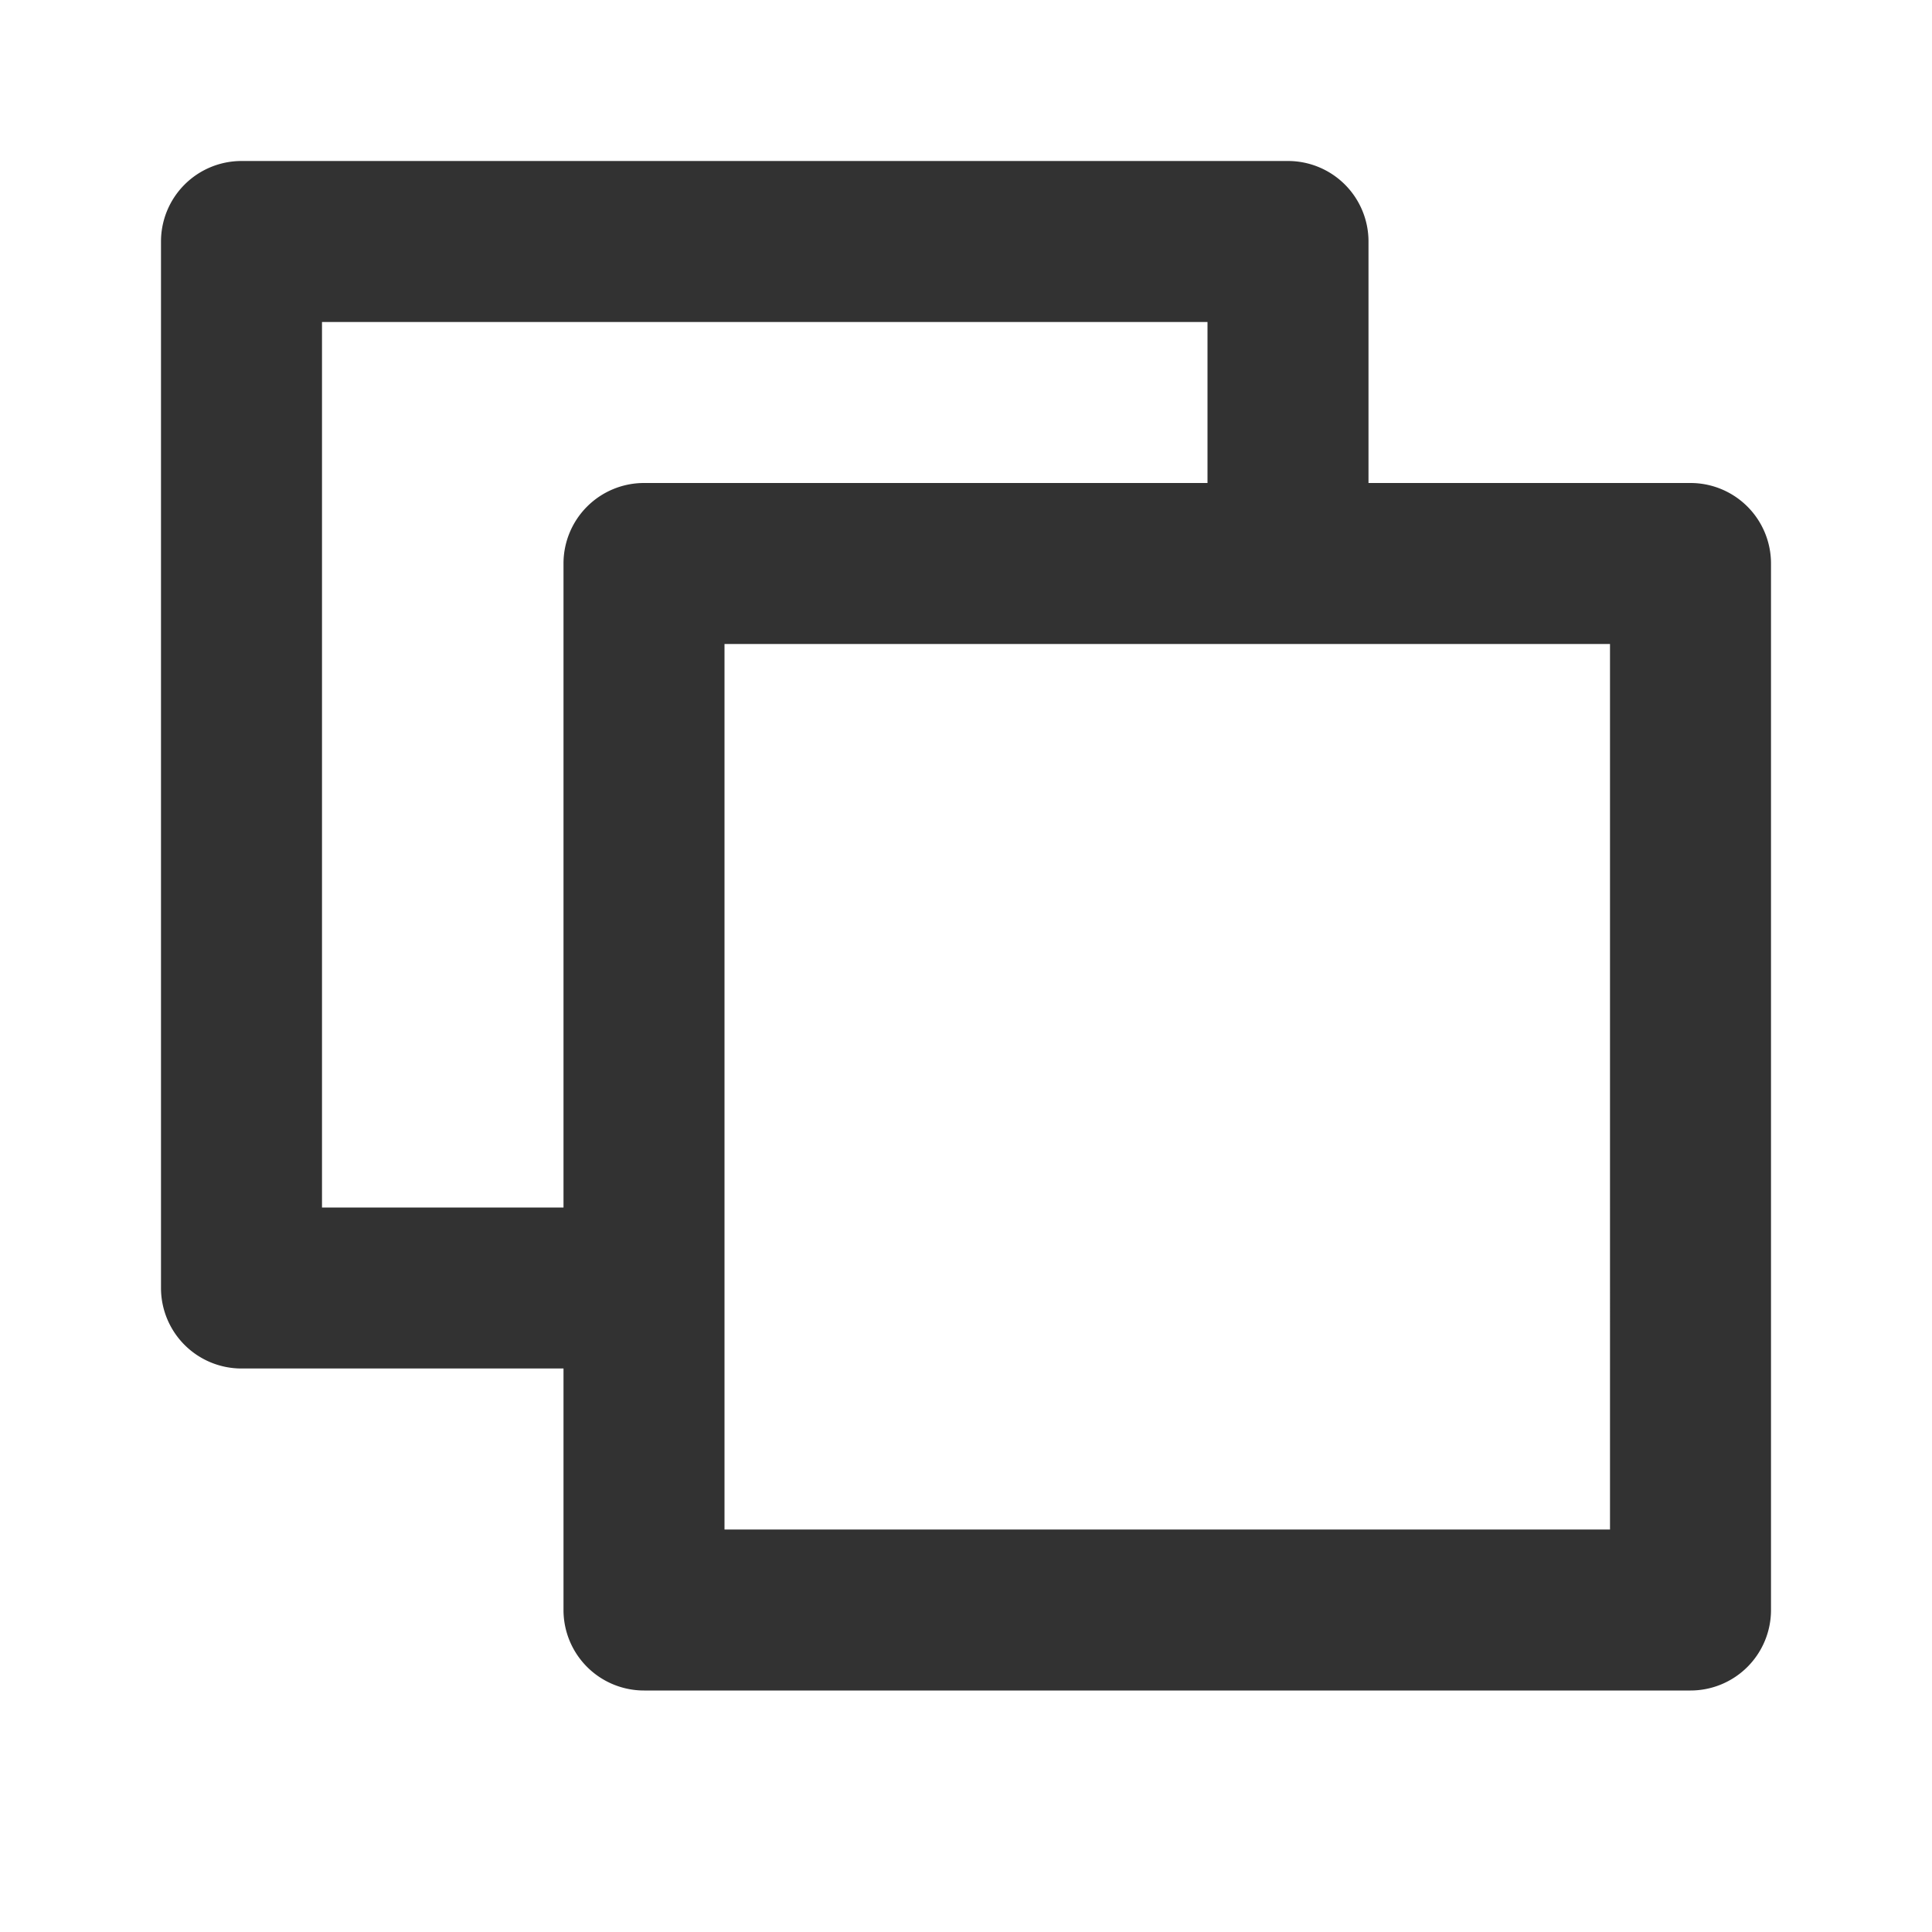 <svg xmlns="http://www.w3.org/2000/svg" width="24" height="24" viewBox="0 0 24 24">
  <rect fill="none" width="24" height="24"/>
  <g transform="translate(-643 -747)">
    <path fill="#323232" d="M664,753h-4v-3a1,1,0,0,0-1-1H646a1,1,0,0,0-1,1v13a1,1,0,0,0,1,1h4v3a1,1,0,0,0,1,1h13a1,1,0,0,0,1-1V754A1,1,0,0,0,664,753Zm-17,9V751h11v2h-7a1,1,0,0,0-1,1v8Zm16,4H652V755h11Z"/>
  </g>
</svg>

